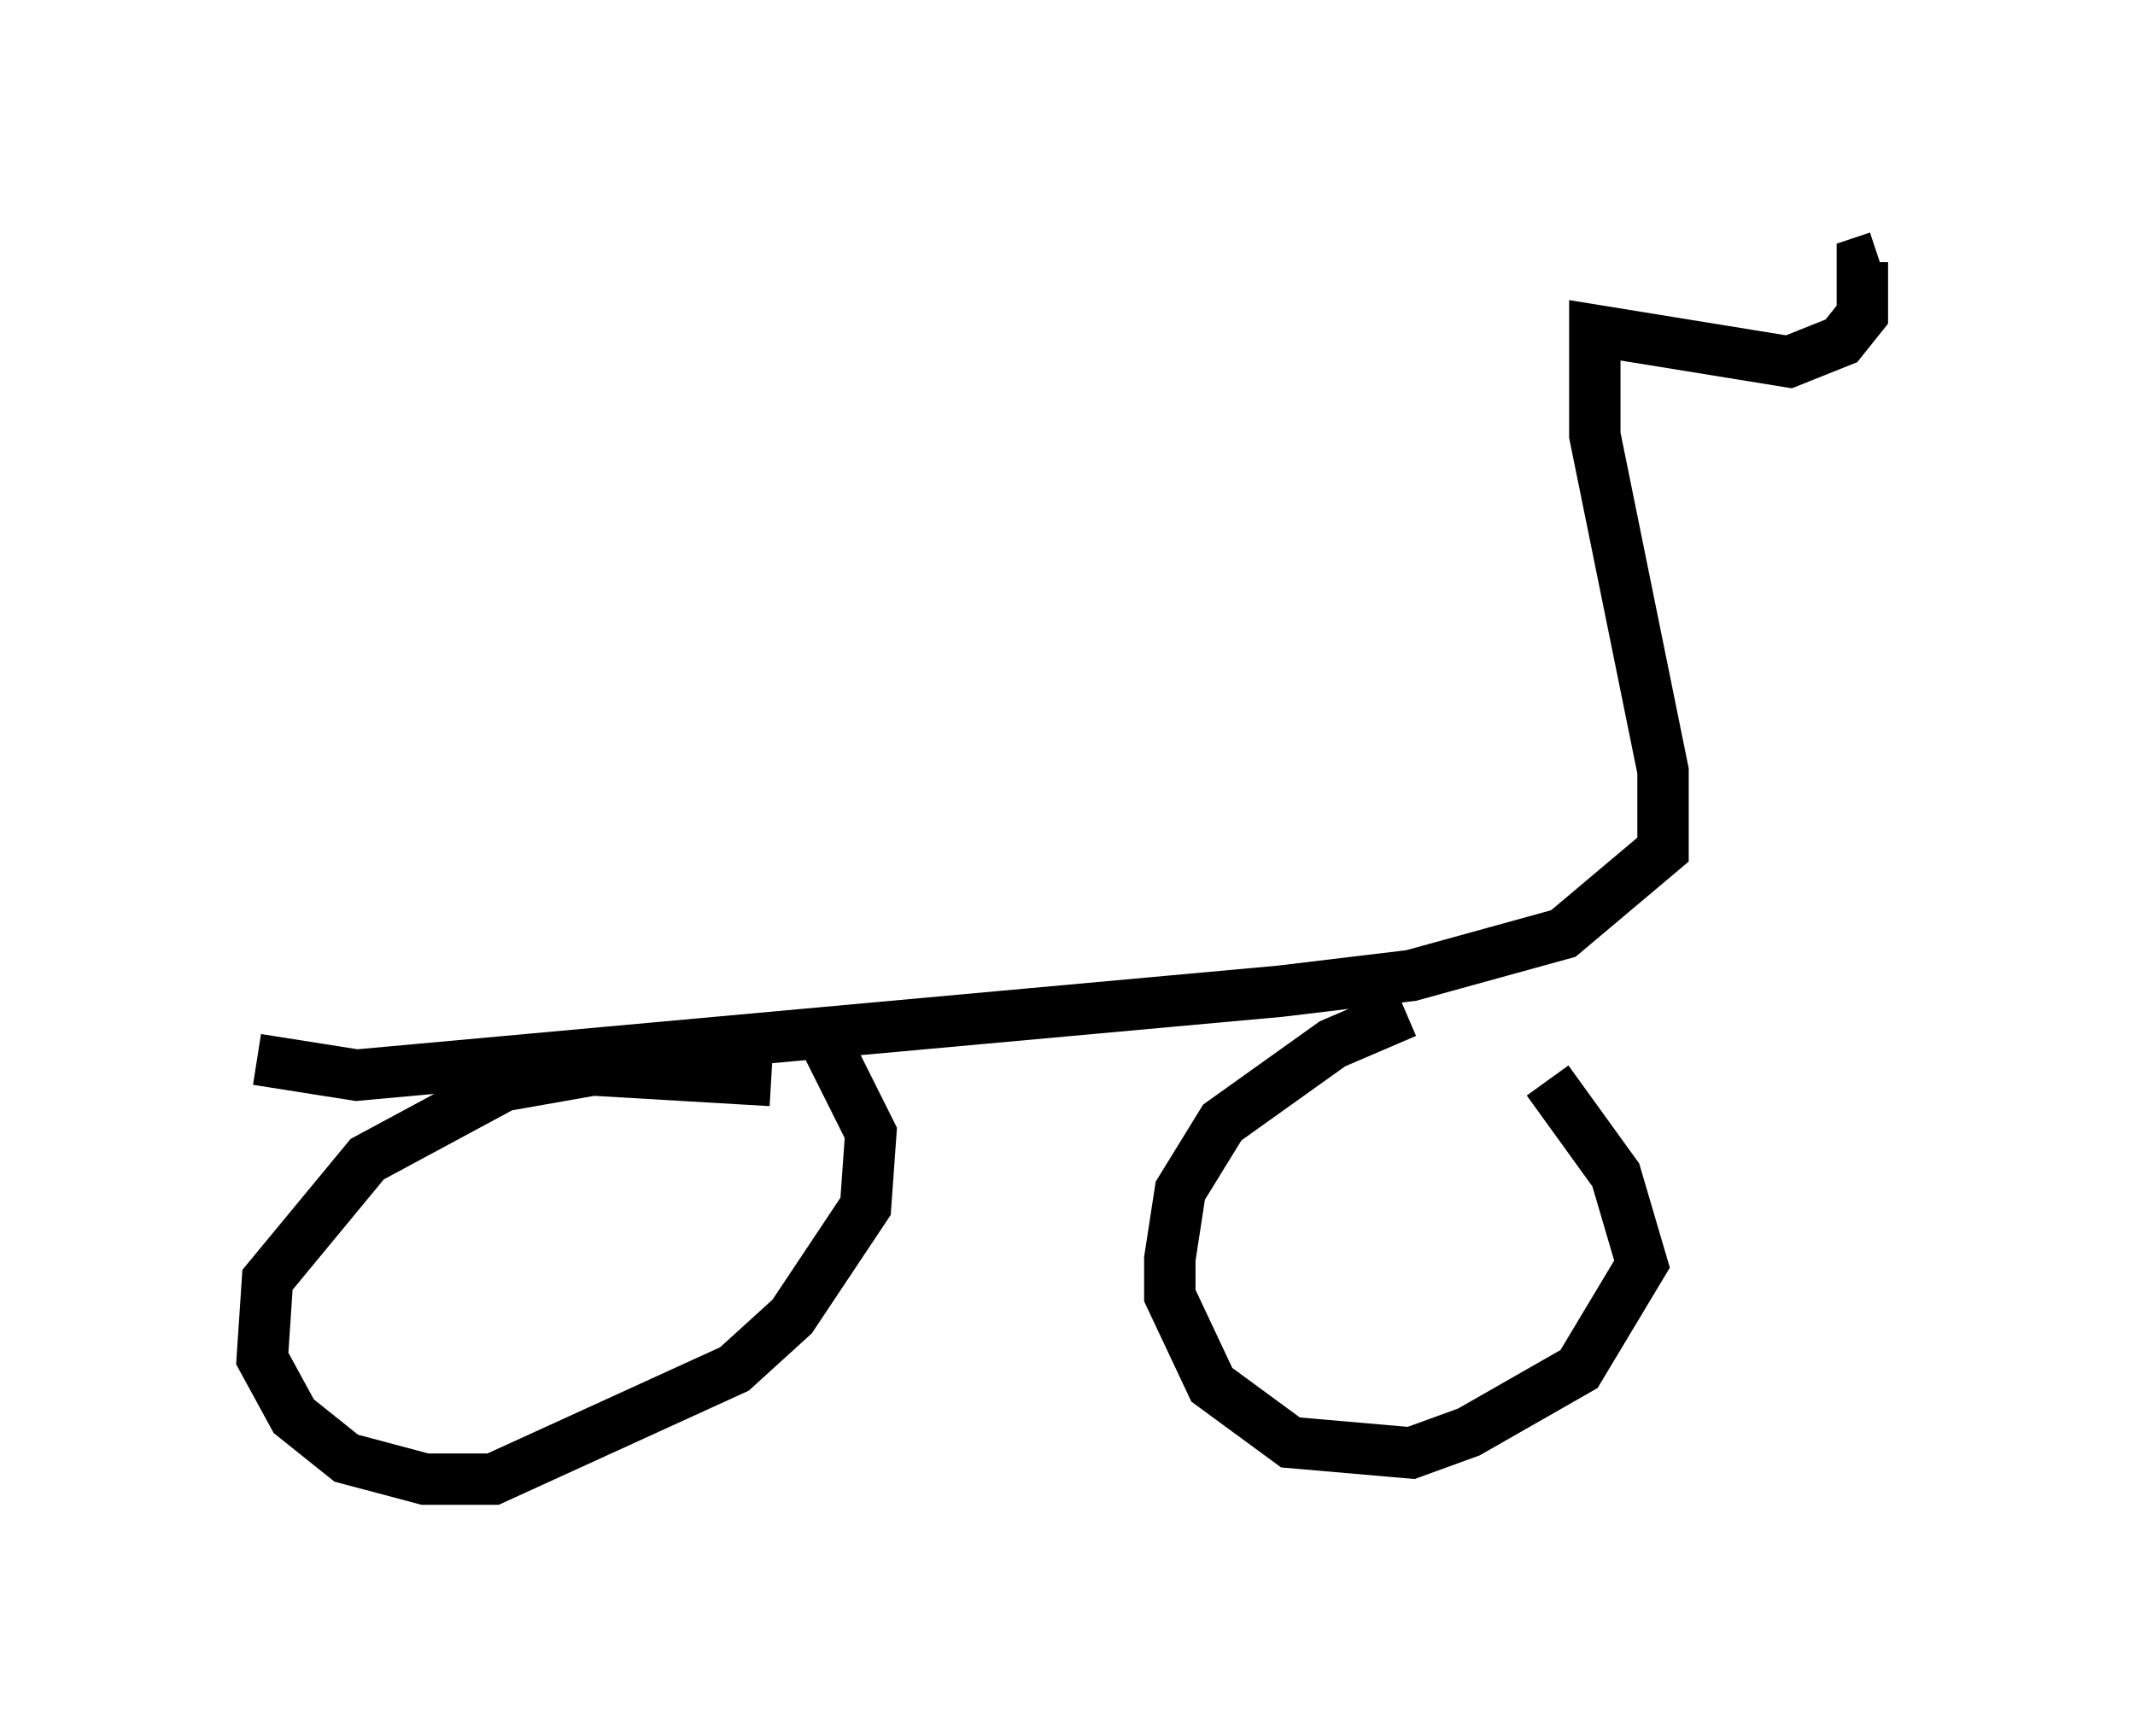 <?xml version="1.0" encoding="utf-8" ?>
<svg baseProfile="full" height="33.786" version="1.1" width="41.544" xmlns="http://www.w3.org/2000/svg" xmlns:ev="http://www.w3.org/2001/xml-events" xmlns:xlink="http://www.w3.org/1999/xlink"><defs /><rect fill="white" height="33.786" width="41.544" x="0" y="0" /><path d="M30.113, 19.904 m-2.756, -0.204 l-1.429, 0.613 -2.144, 1.531 l-0.817, 1.327 -0.204, 1.327 l0.0, 0.715 0.817, 1.735 l1.531, 1.123 2.348, 0.204 l1.123, -0.408 2.144, -1.225 l1.225, -2.042 -0.51, -1.735 l-1.327, -1.838 m-15.109, 0.0 l-3.471, -0.204 -1.735, 0.306 l-2.654, 1.429 -1.94, 2.348 l-0.102, 1.531 0.613, 1.123 l1.021, 0.817 1.531, 0.408 l1.327, 0.0 4.696, -2.144 l1.123, -1.021 1.429, -2.144 l0.102, -1.429 -0.919, -1.838 m-11.025, 0.408 l1.94, 0.306 17.967, -1.633 l2.552, -0.306 2.96, -0.817 l1.94, -1.633 0.0, -1.531 l-1.327, -6.533 0.0, -2.042 l3.777, 0.613 1.021, -0.408 l0.408, -0.51 0.0, -1.021 l0.306, -0.102 " fill="none" stroke="black" stroke-width="1" /></svg>